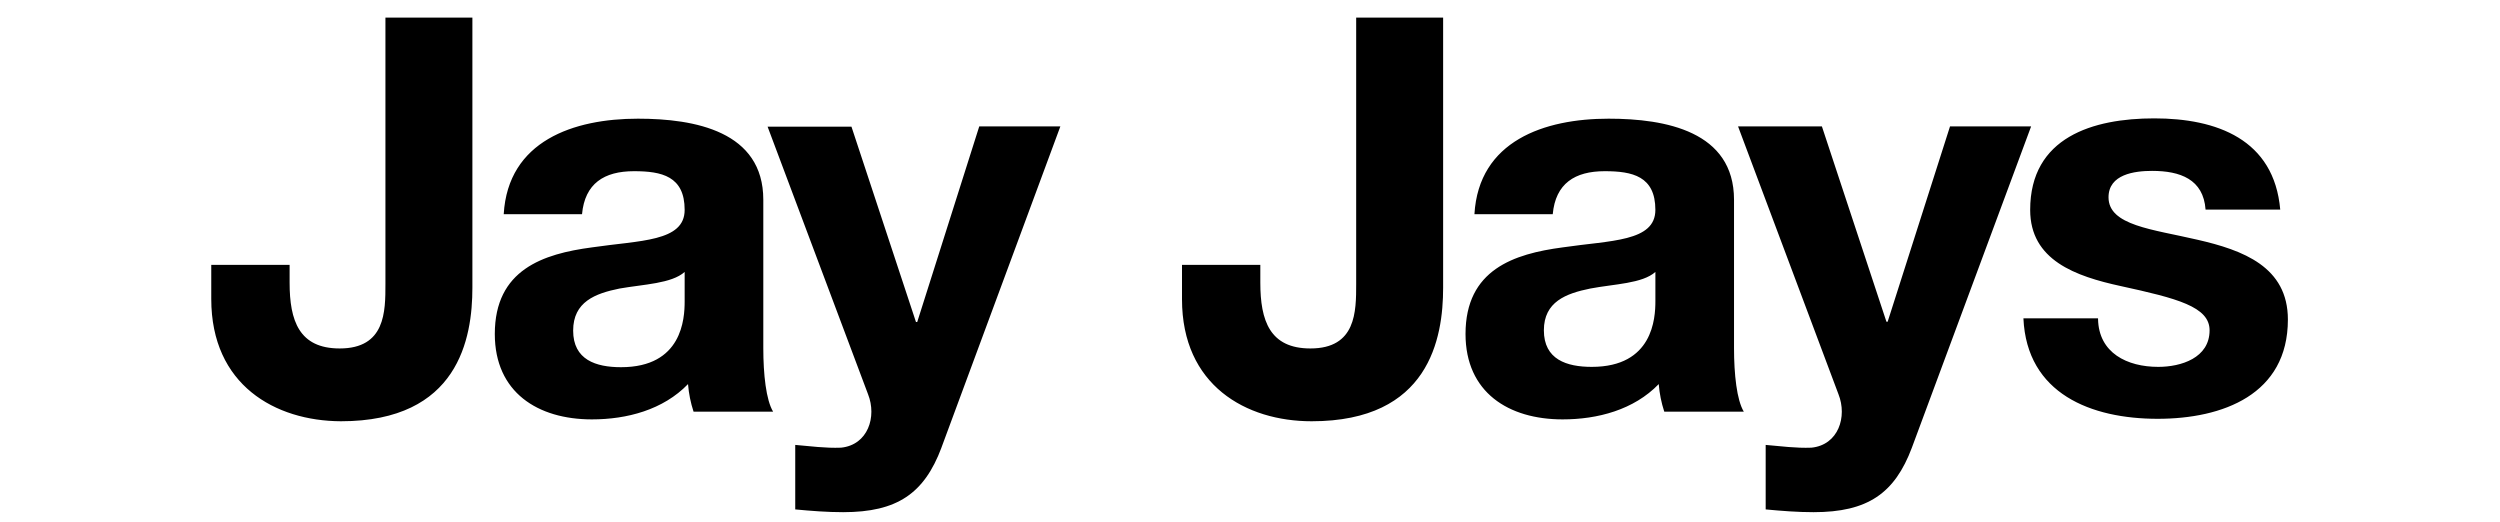 <svg width="115" height="24" viewBox="0 0 115 24" fill="none" xmlns="http://www.w3.org/2000/svg">
<g clip-path="url(#clip0_1_3272)">
<g clip-path="url(#clip1_1_3272)">
<path d="M21.73 13.232C21.73 15.562 21.094 19.378 15.681 19.378C12.658 19.364 9.718 17.71 9.718 13.754V12.185H13.322V13.004C13.322 14.756 13.76 16.029 15.626 16.029C17.73 16.029 17.73 14.334 17.73 13.061V0.81H21.73V13.232ZM31.494 12.51C30.887 13.047 29.615 13.076 28.498 13.273C27.382 13.5 26.365 13.881 26.365 15.209C26.365 16.551 27.41 16.891 28.568 16.891C31.382 16.891 31.494 14.658 31.494 13.866V12.51ZM23.171 9.853C23.369 6.476 26.392 5.459 29.346 5.459C31.961 5.459 35.112 6.039 35.112 9.19V16.015C35.112 17.215 35.239 18.403 35.564 18.938H31.904C31.769 18.526 31.683 18.1 31.649 17.668C30.505 18.854 28.838 19.292 27.226 19.292C24.739 19.292 22.761 18.049 22.761 15.364C22.761 12.397 24.994 11.677 27.226 11.38C29.431 11.054 31.494 11.125 31.494 9.655C31.494 8.101 30.434 7.875 29.162 7.875C27.791 7.875 26.902 8.44 26.773 9.854H23.171V9.853ZM43.307 20.592C42.516 22.698 41.273 23.56 38.786 23.56C38.051 23.56 37.316 23.503 36.581 23.433V20.466C37.259 20.523 37.98 20.622 38.686 20.593C39.93 20.467 40.34 19.167 39.93 18.135L35.309 5.826H39.167L42.135 14.813H42.192L45.046 5.813H48.777L43.306 20.591L43.307 20.592ZM96.51 14.672C96.539 16.241 97.853 16.876 99.28 16.876C100.327 16.876 101.641 16.467 101.641 15.195C101.641 14.106 100.142 13.725 97.557 13.16C95.479 12.708 93.388 11.973 93.388 9.656C93.388 6.306 96.284 5.445 99.097 5.445C101.965 5.445 104.607 6.405 104.891 9.642H101.456C101.357 8.242 100.284 7.861 98.997 7.861C98.192 7.861 96.992 8.016 96.992 9.076C96.992 10.376 99.025 10.546 101.075 11.026C103.18 11.507 105.243 12.27 105.243 14.7C105.243 18.148 102.248 19.265 99.252 19.265C96.2 19.265 93.232 18.119 93.077 14.643H96.51V14.672ZM66.384 13.232C66.384 15.562 65.747 19.378 60.335 19.378C57.312 19.378 54.372 17.725 54.372 13.767V12.185H57.975V13.004C57.975 14.756 58.413 16.029 60.279 16.029C62.384 16.029 62.384 14.334 62.384 13.061V0.81H66.384V13.232ZM76.148 12.51C75.54 13.047 74.268 13.061 73.152 13.273C72.036 13.5 71.018 13.881 71.018 15.195C71.018 16.537 72.065 16.876 73.223 16.876C76.035 16.876 76.148 14.643 76.148 13.853V12.51ZM67.824 9.853C68.022 6.476 71.045 5.459 73.998 5.459C76.612 5.459 79.765 6.039 79.765 9.19V16.015C79.765 17.215 79.891 18.403 80.216 18.938H76.557C76.422 18.526 76.336 18.1 76.302 17.668C75.157 18.854 73.49 19.292 71.879 19.292C69.392 19.292 67.414 18.049 67.414 15.364C67.414 12.397 69.646 11.677 71.879 11.38C74.084 11.054 76.147 11.125 76.147 9.655C76.147 8.101 75.087 7.875 73.815 7.875C72.445 7.875 71.554 8.44 71.426 9.854H67.824V9.853ZM87.947 20.592C87.156 22.698 85.912 23.56 83.425 23.56C82.69 23.56 81.956 23.503 81.221 23.433V20.466C81.899 20.523 82.62 20.622 83.326 20.593C84.57 20.467 84.98 19.167 84.57 18.135L79.95 5.813H83.807L86.776 14.799H86.832L89.701 5.813H93.432L87.947 20.591V20.592Z" fill="black"/>
</g>
</g>
<defs>
<clipPath id="clip0_1_3272">
<rect width="113.77" height="22.75" fill="white" transform="translate(0.61 0.81)"/>
</clipPath>
<clipPath id="clip1_1_3272">
<rect width="95.553" height="22.75" fill="white" transform="translate(9.718 0.81)"/>
</clipPath>
</defs>
</svg>
